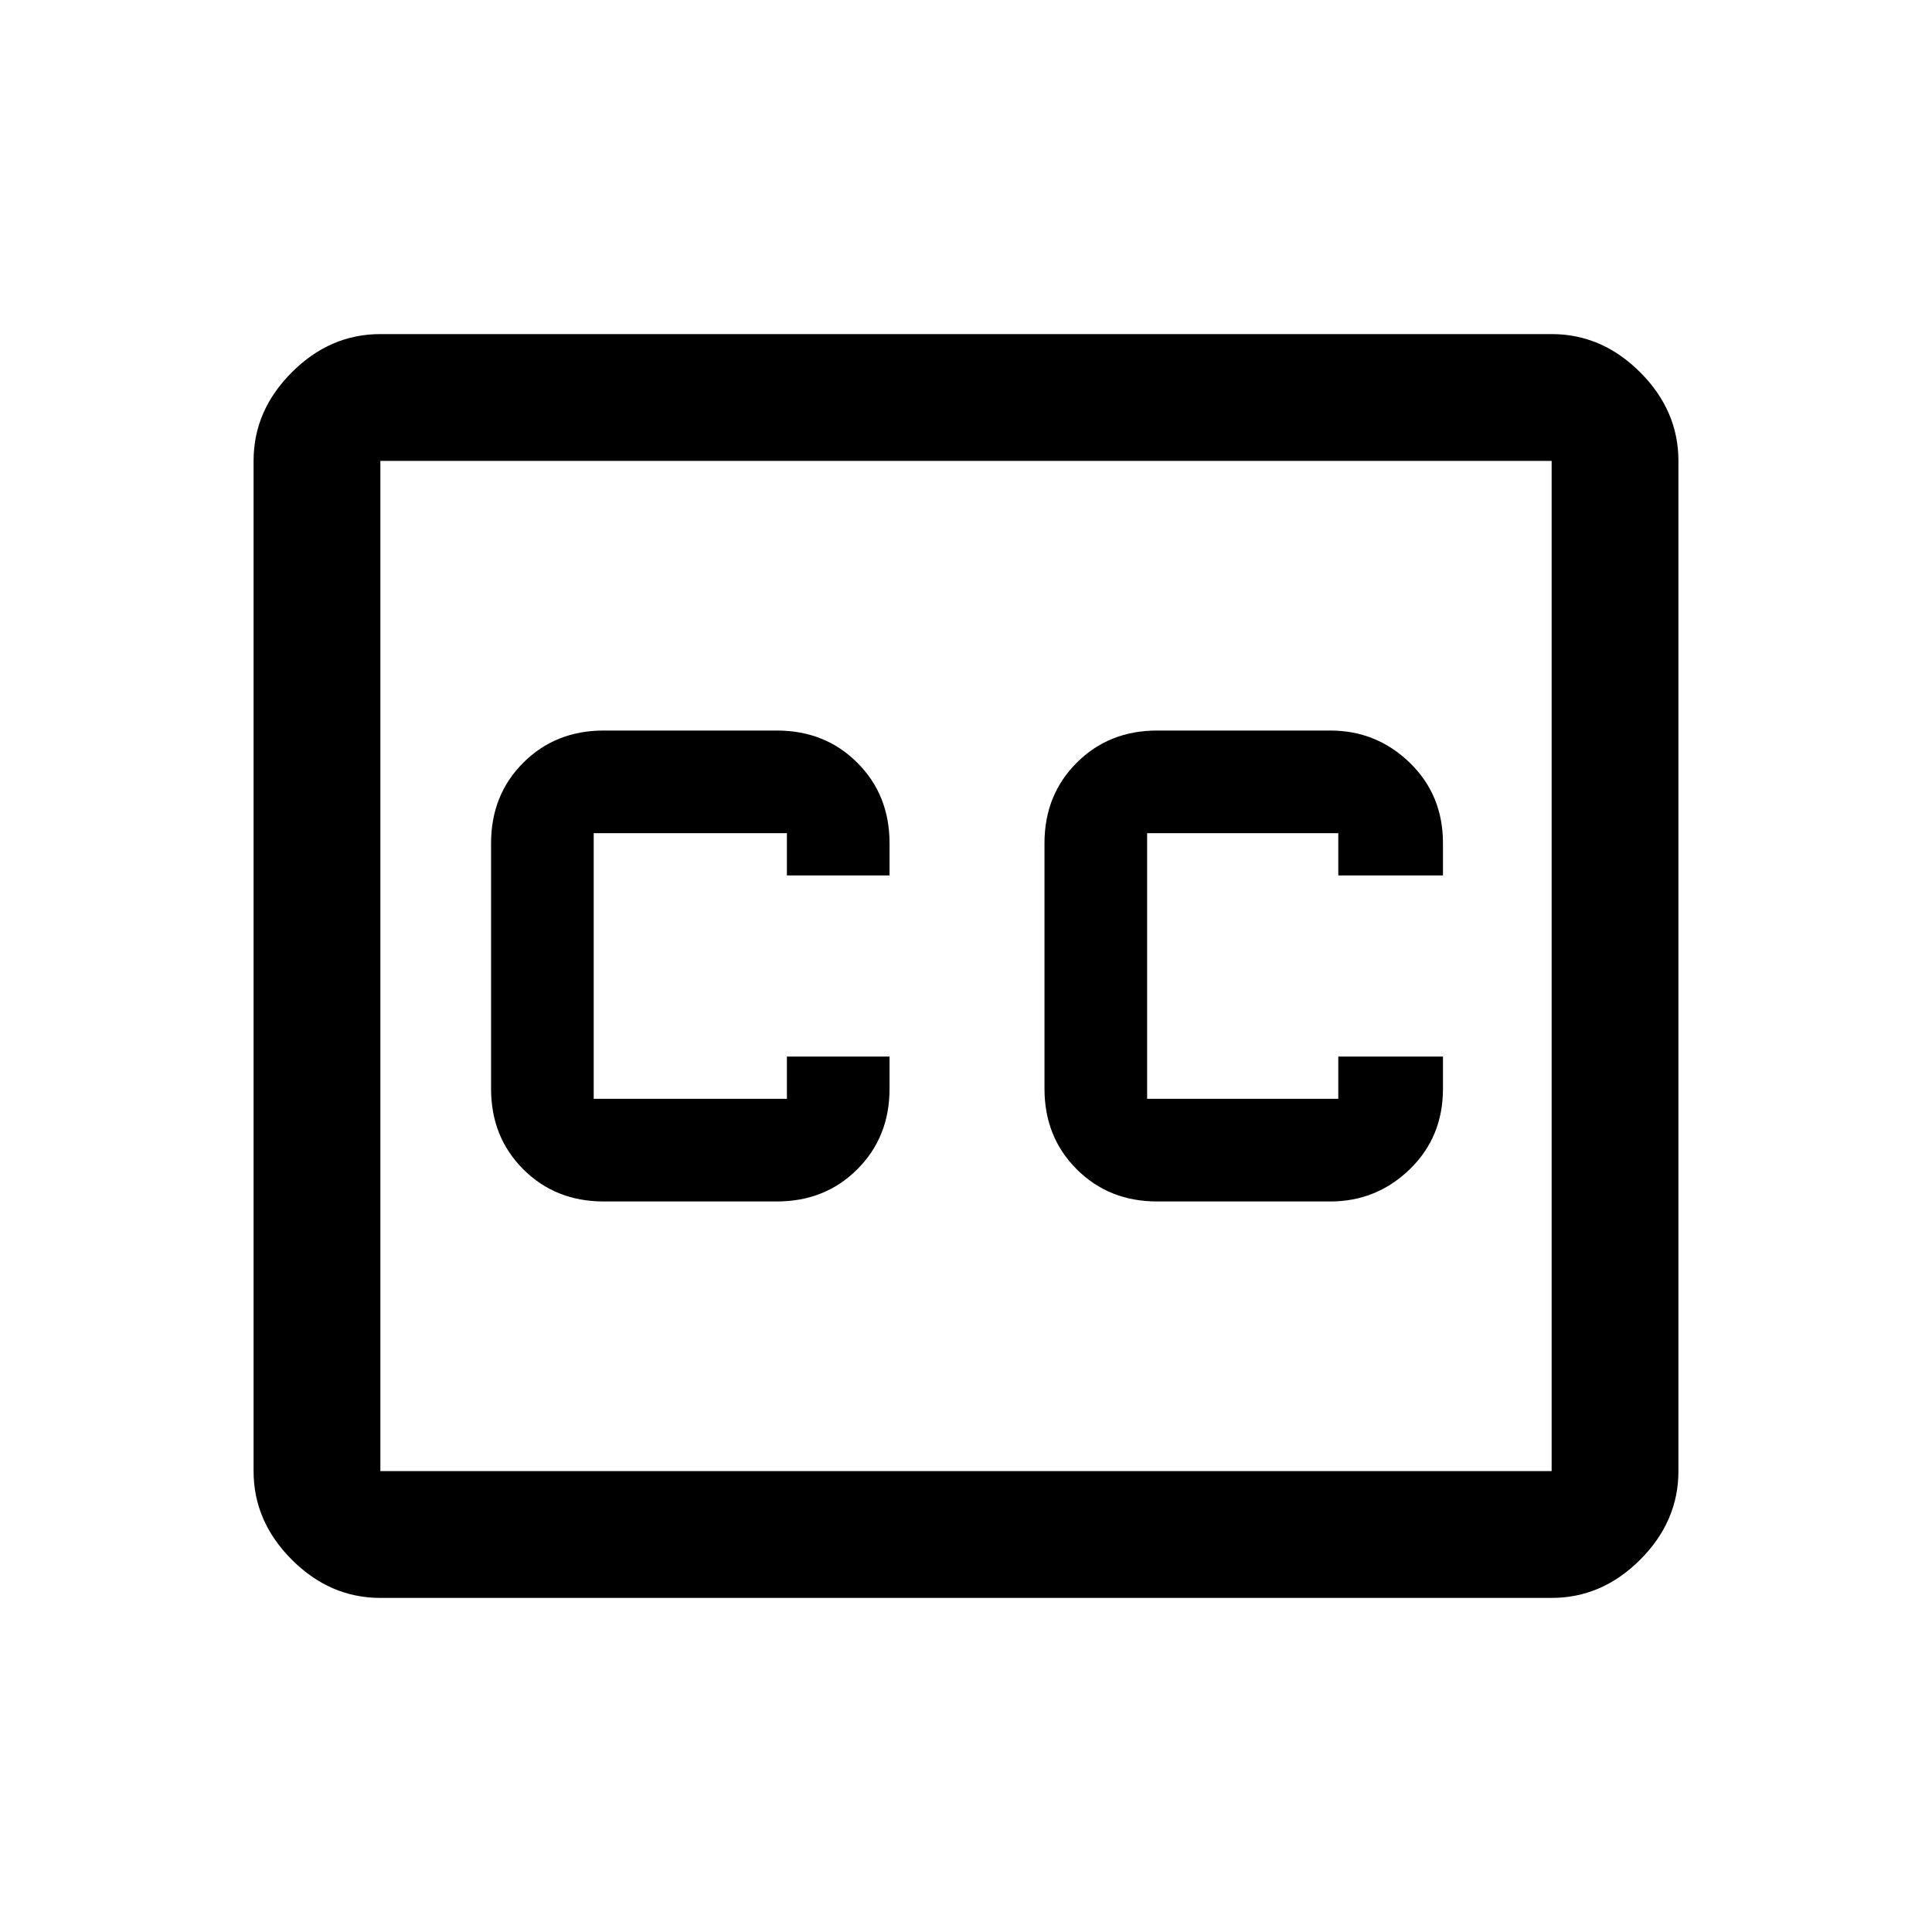 <svg xmlns="http://www.w3.org/2000/svg" height="40" width="40"><path d="M12.5 24.875H16.083Q17.083 24.875 17.75 24.208Q18.417 23.542 18.417 22.542V21.875H16.292V22.75Q16.292 22.75 16.292 22.75Q16.292 22.75 16.292 22.75H12.292Q12.292 22.75 12.292 22.75Q12.292 22.75 12.292 22.75V17.25Q12.292 17.25 12.292 17.25Q12.292 17.25 12.292 17.25H16.292Q16.292 17.25 16.292 17.25Q16.292 17.25 16.292 17.25V18.125H18.417V17.458Q18.417 16.458 17.75 15.792Q17.083 15.125 16.083 15.125H12.5Q11.5 15.125 10.833 15.792Q10.167 16.458 10.167 17.458V22.542Q10.167 23.542 10.833 24.208Q11.5 24.875 12.5 24.875ZM23.958 24.875H27.542Q28.5 24.875 29.188 24.208Q29.875 23.542 29.875 22.542V21.875H27.708V22.75Q27.708 22.75 27.708 22.75Q27.708 22.75 27.708 22.75H23.75Q23.75 22.75 23.75 22.75Q23.75 22.75 23.75 22.75V17.25Q23.75 17.25 23.75 17.25Q23.75 17.25 23.75 17.25H27.708Q27.708 17.25 27.708 17.25Q27.708 17.25 27.708 17.25V18.125H29.875V17.458Q29.875 16.458 29.188 15.792Q28.5 15.125 27.542 15.125H23.958Q22.958 15.125 22.292 15.792Q21.625 16.458 21.625 17.458V22.542Q21.625 23.542 22.292 24.208Q22.958 24.875 23.958 24.875ZM7.875 6.917H32.125Q33.167 6.917 33.958 7.708Q34.75 8.5 34.75 9.542V30.458Q34.75 31.5 33.958 32.292Q33.167 33.083 32.125 33.083H7.875Q6.833 33.083 6.042 32.292Q5.25 31.5 5.25 30.458V9.542Q5.25 8.5 6.042 7.708Q6.833 6.917 7.875 6.917ZM7.875 9.542V30.458Q7.875 30.458 7.875 30.458Q7.875 30.458 7.875 30.458H32.125Q32.125 30.458 32.125 30.458Q32.125 30.458 32.125 30.458V9.542Q32.125 9.542 32.125 9.542Q32.125 9.542 32.125 9.542H7.875Q7.875 9.542 7.875 9.542Q7.875 9.542 7.875 9.542ZM7.875 30.458V9.542Q7.875 9.542 7.875 9.542Q7.875 9.542 7.875 9.542Q7.875 9.542 7.875 9.542Q7.875 9.542 7.875 9.542V30.458Q7.875 30.458 7.875 30.458Q7.875 30.458 7.875 30.458Q7.875 30.458 7.875 30.458Q7.875 30.458 7.875 30.458Z"/></svg>